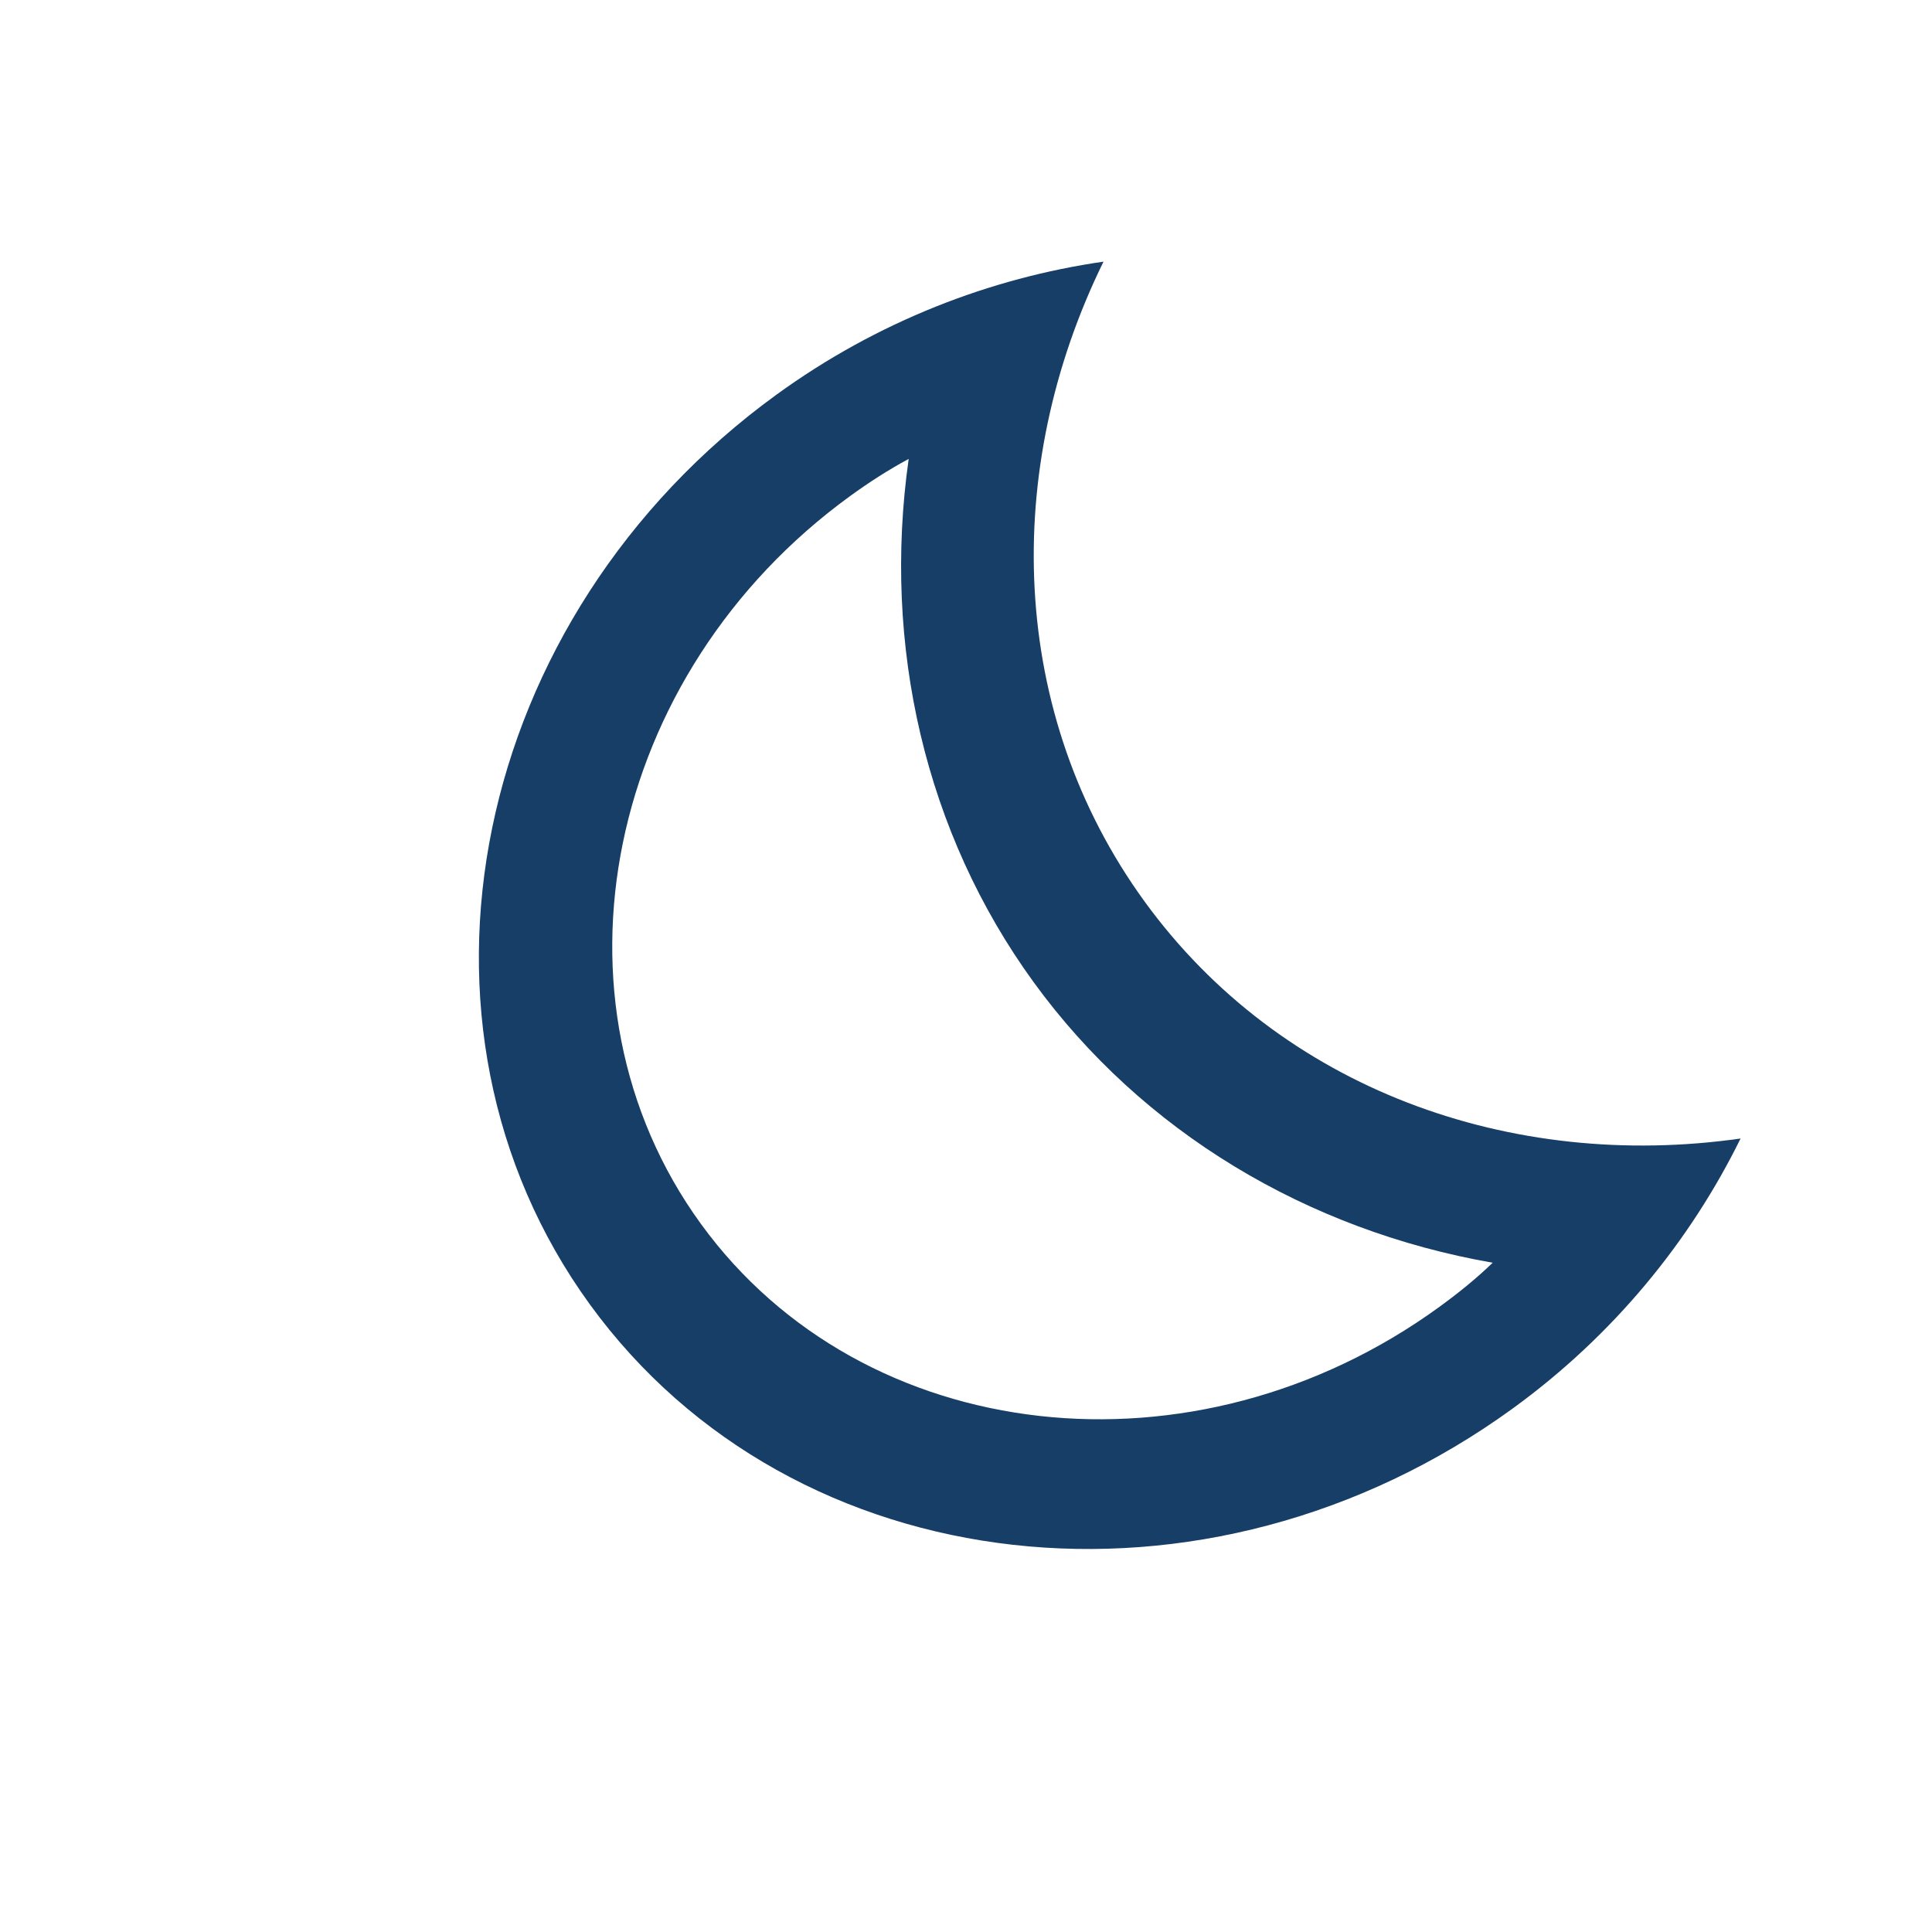 <?xml version="1.0" encoding="UTF-8"?>
<svg width="15px" height="15px" viewBox="0 0 15 15" version="1.1" xmlns="http://www.w3.org/2000/svg" xmlns:xlink="http://www.w3.org/1999/xlink">
    <title>Night selected@3x</title>
    <g id="Work-Calendar" stroke="none" stroke-width="1" fill="none" fill-rule="evenodd">
        <g id="Work-Calendar-/Night-Shift" transform="translate(-1049, -171)">
            <g id="Group-14" transform="translate(939, 161)">
                <g id="Group-10" transform="translate(100, 0)">
                    <g id="Group-8" transform="translate(10.818, 8)">
                        <g id="Night-selected" transform="translate(0, 2)">
                            <rect id="Rectangle" x="0" y="0" width="14" height="13.619"></rect>
                            <path d="M8.323,3.891 C8.504,3.891 8.685,3.901 8.861,3.925 C7.844,4.976 7.258,6.347 7.258,7.782 C7.258,9.217 7.844,10.589 8.861,11.639 C8.685,11.664 8.504,11.673 8.323,11.673 C5.976,11.673 4.065,9.927 4.065,7.782 C4.065,5.637 5.976,3.891 8.323,3.891 M3,7.782 C3,10.467 5.385,12.646 8.323,12.646 C9.292,12.646 10.202,12.403 10.985,11.99 C9.393,11.148 8.323,9.582 8.323,7.782 C8.323,5.983 9.393,4.416 10.985,3.575 C10.202,3.162 9.292,2.918 8.323,2.918 C5.385,2.918 3,5.097 3,7.782 Z" id="Shape" fill="#173E67" fill-rule="nonzero" transform="translate(6.992, 7.782) rotate(-36) translate(-6.992, -7.782) "></path>
                        </g>
                    </g>
                </g>
            </g>
        </g>
    </g>
</svg>